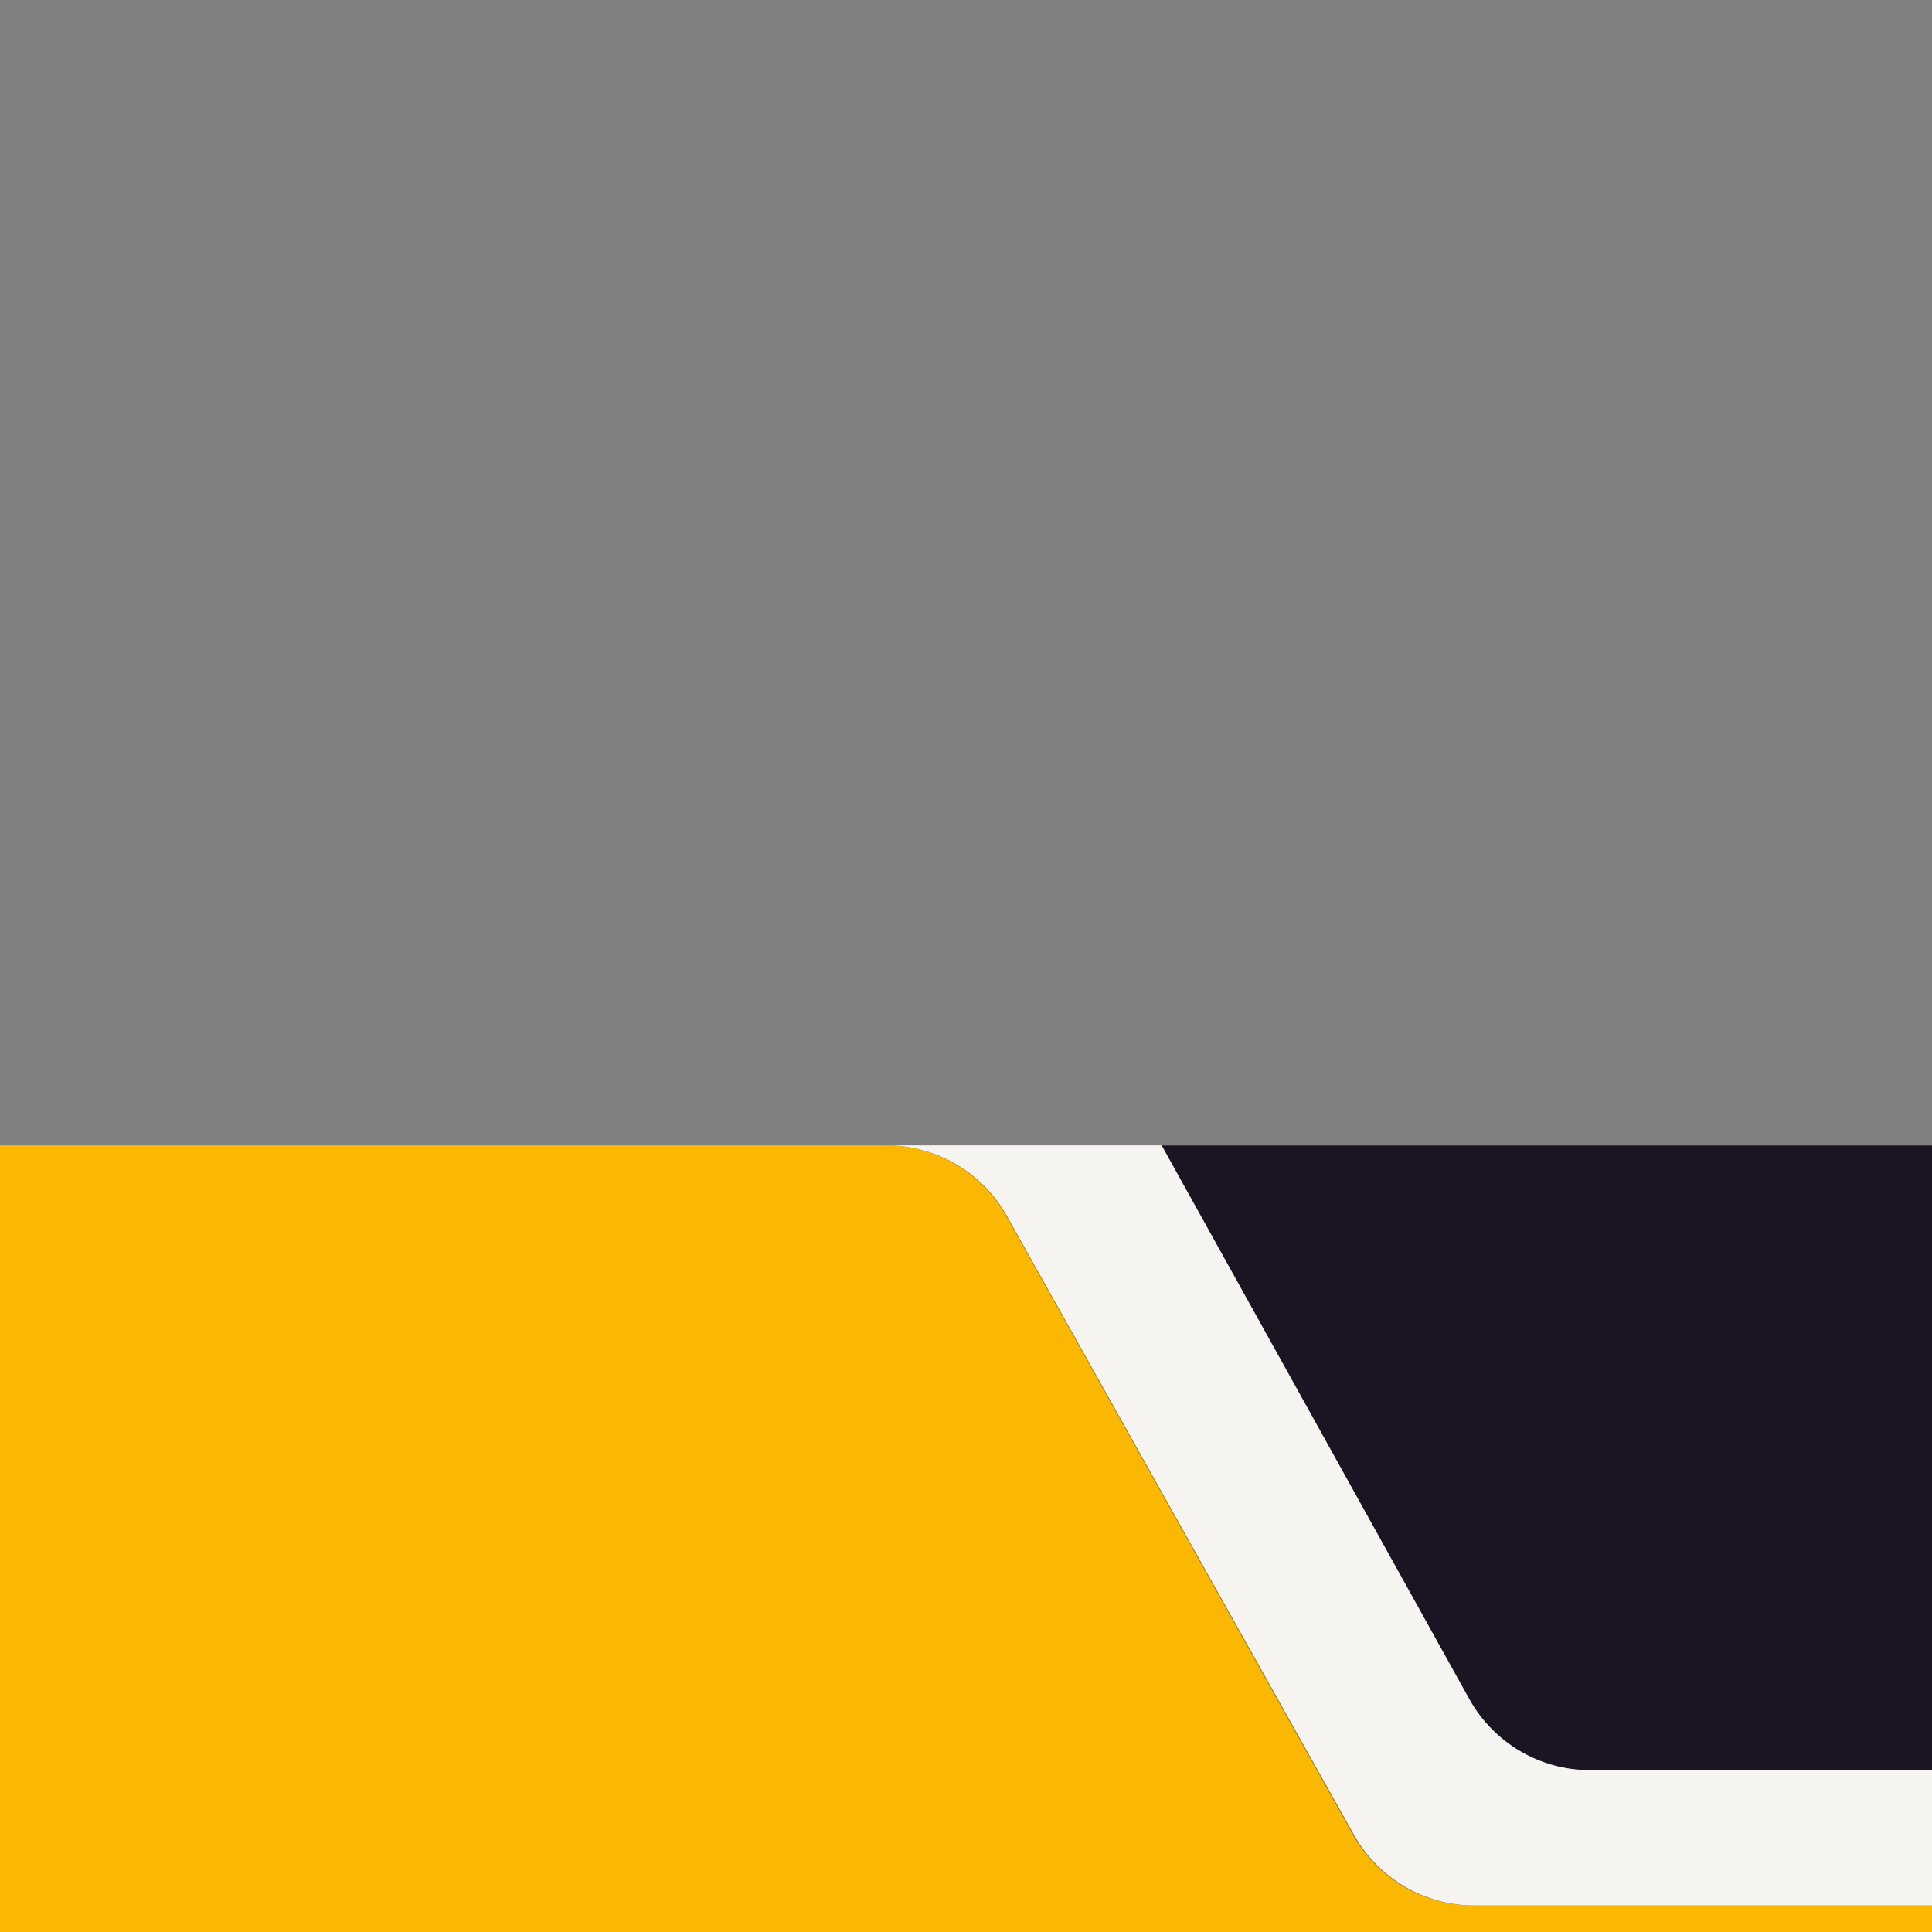 <svg xmlns="http://www.w3.org/2000/svg" viewBox="0 -830 1400 1400">
<rect x="0" y="-830" width="1400" height="1400" fill="#808080" stroke="none"/>
<style type="text/css">
	.st0{fill:none;}
	.st1{clip-path:url(#SVGID_2_);}
	.st2{fill:url(#path-6_1_);}
	.st3{fill:url(#path-3_1_);}
	.st4{fill:url(#path-9_1_);}
	.st5{fill:url(#path-13_1_);}
	.st6{fill:none;stroke:url(#SVGID_3_);stroke-width:0.551;}
	.st7{fill:#f5f4f0;}
	.st8{fill:#1A1423;}
	.st9{fill:#FAB803;}
</style>
	<path class="st7" d="M641.8,0h759.4v550.8h-332.7c-36.2,0-69.6-19.6-87.3-51.2L729.6,51.1C711.9,19.5,678.6,0,642.4,0H641.8z"/>
	<path class="st8" d="M841.8,0H1400v452.7h-247.8c-36.2,0-69.6-19.6-87.3-51.2L841.8,0z"/>
	<path class="st9" d="M641.8,0H0v570h1400v-19.2h-332.4c-36.2,0-69.6-19.6-87.2-51.2L729,51.1C711.3,19.5,678,0,641.8,0z"/>
</svg>
